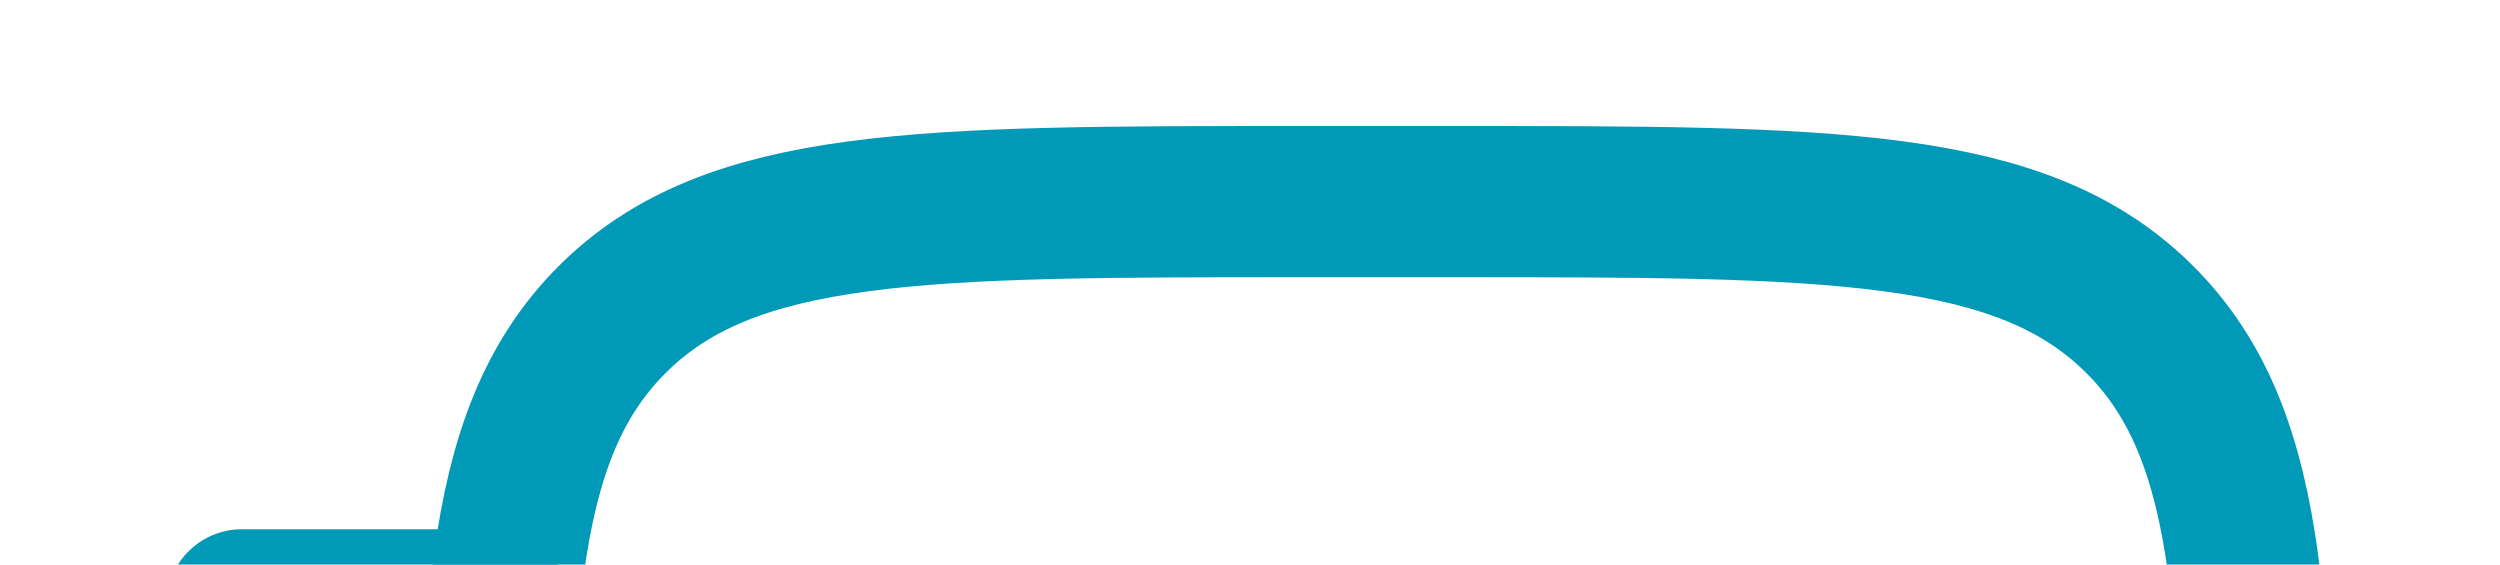 <svg width="31" height="7" viewBox="0 0 31 7" fill="none" xmlns="http://www.w3.org/2000/svg">
<path d="M6.125 12.5C6.125 7.786 6.125 5.429 7.589 3.964C9.054 2.5 11.411 2.5 16.125 2.5H18C22.714 2.5 25.071 2.5 26.535 3.964C28 5.429 28 7.786 28 12.5V17.5C28 22.214 28 24.571 26.535 26.035C25.071 27.5 22.714 27.5 18 27.5H16.125C11.411 27.5 9.054 27.5 7.589 26.035C6.125 24.571 6.125 22.214 6.125 17.5V12.5Z" stroke="#0099B8" stroke-width="1.875"/>
<path d="M6.125 7.5H3M6.125 15H3M6.125 22.5H3" stroke="#0099B8" stroke-width="1.875" stroke-linecap="round" stroke-linejoin="round"/>
</svg>
